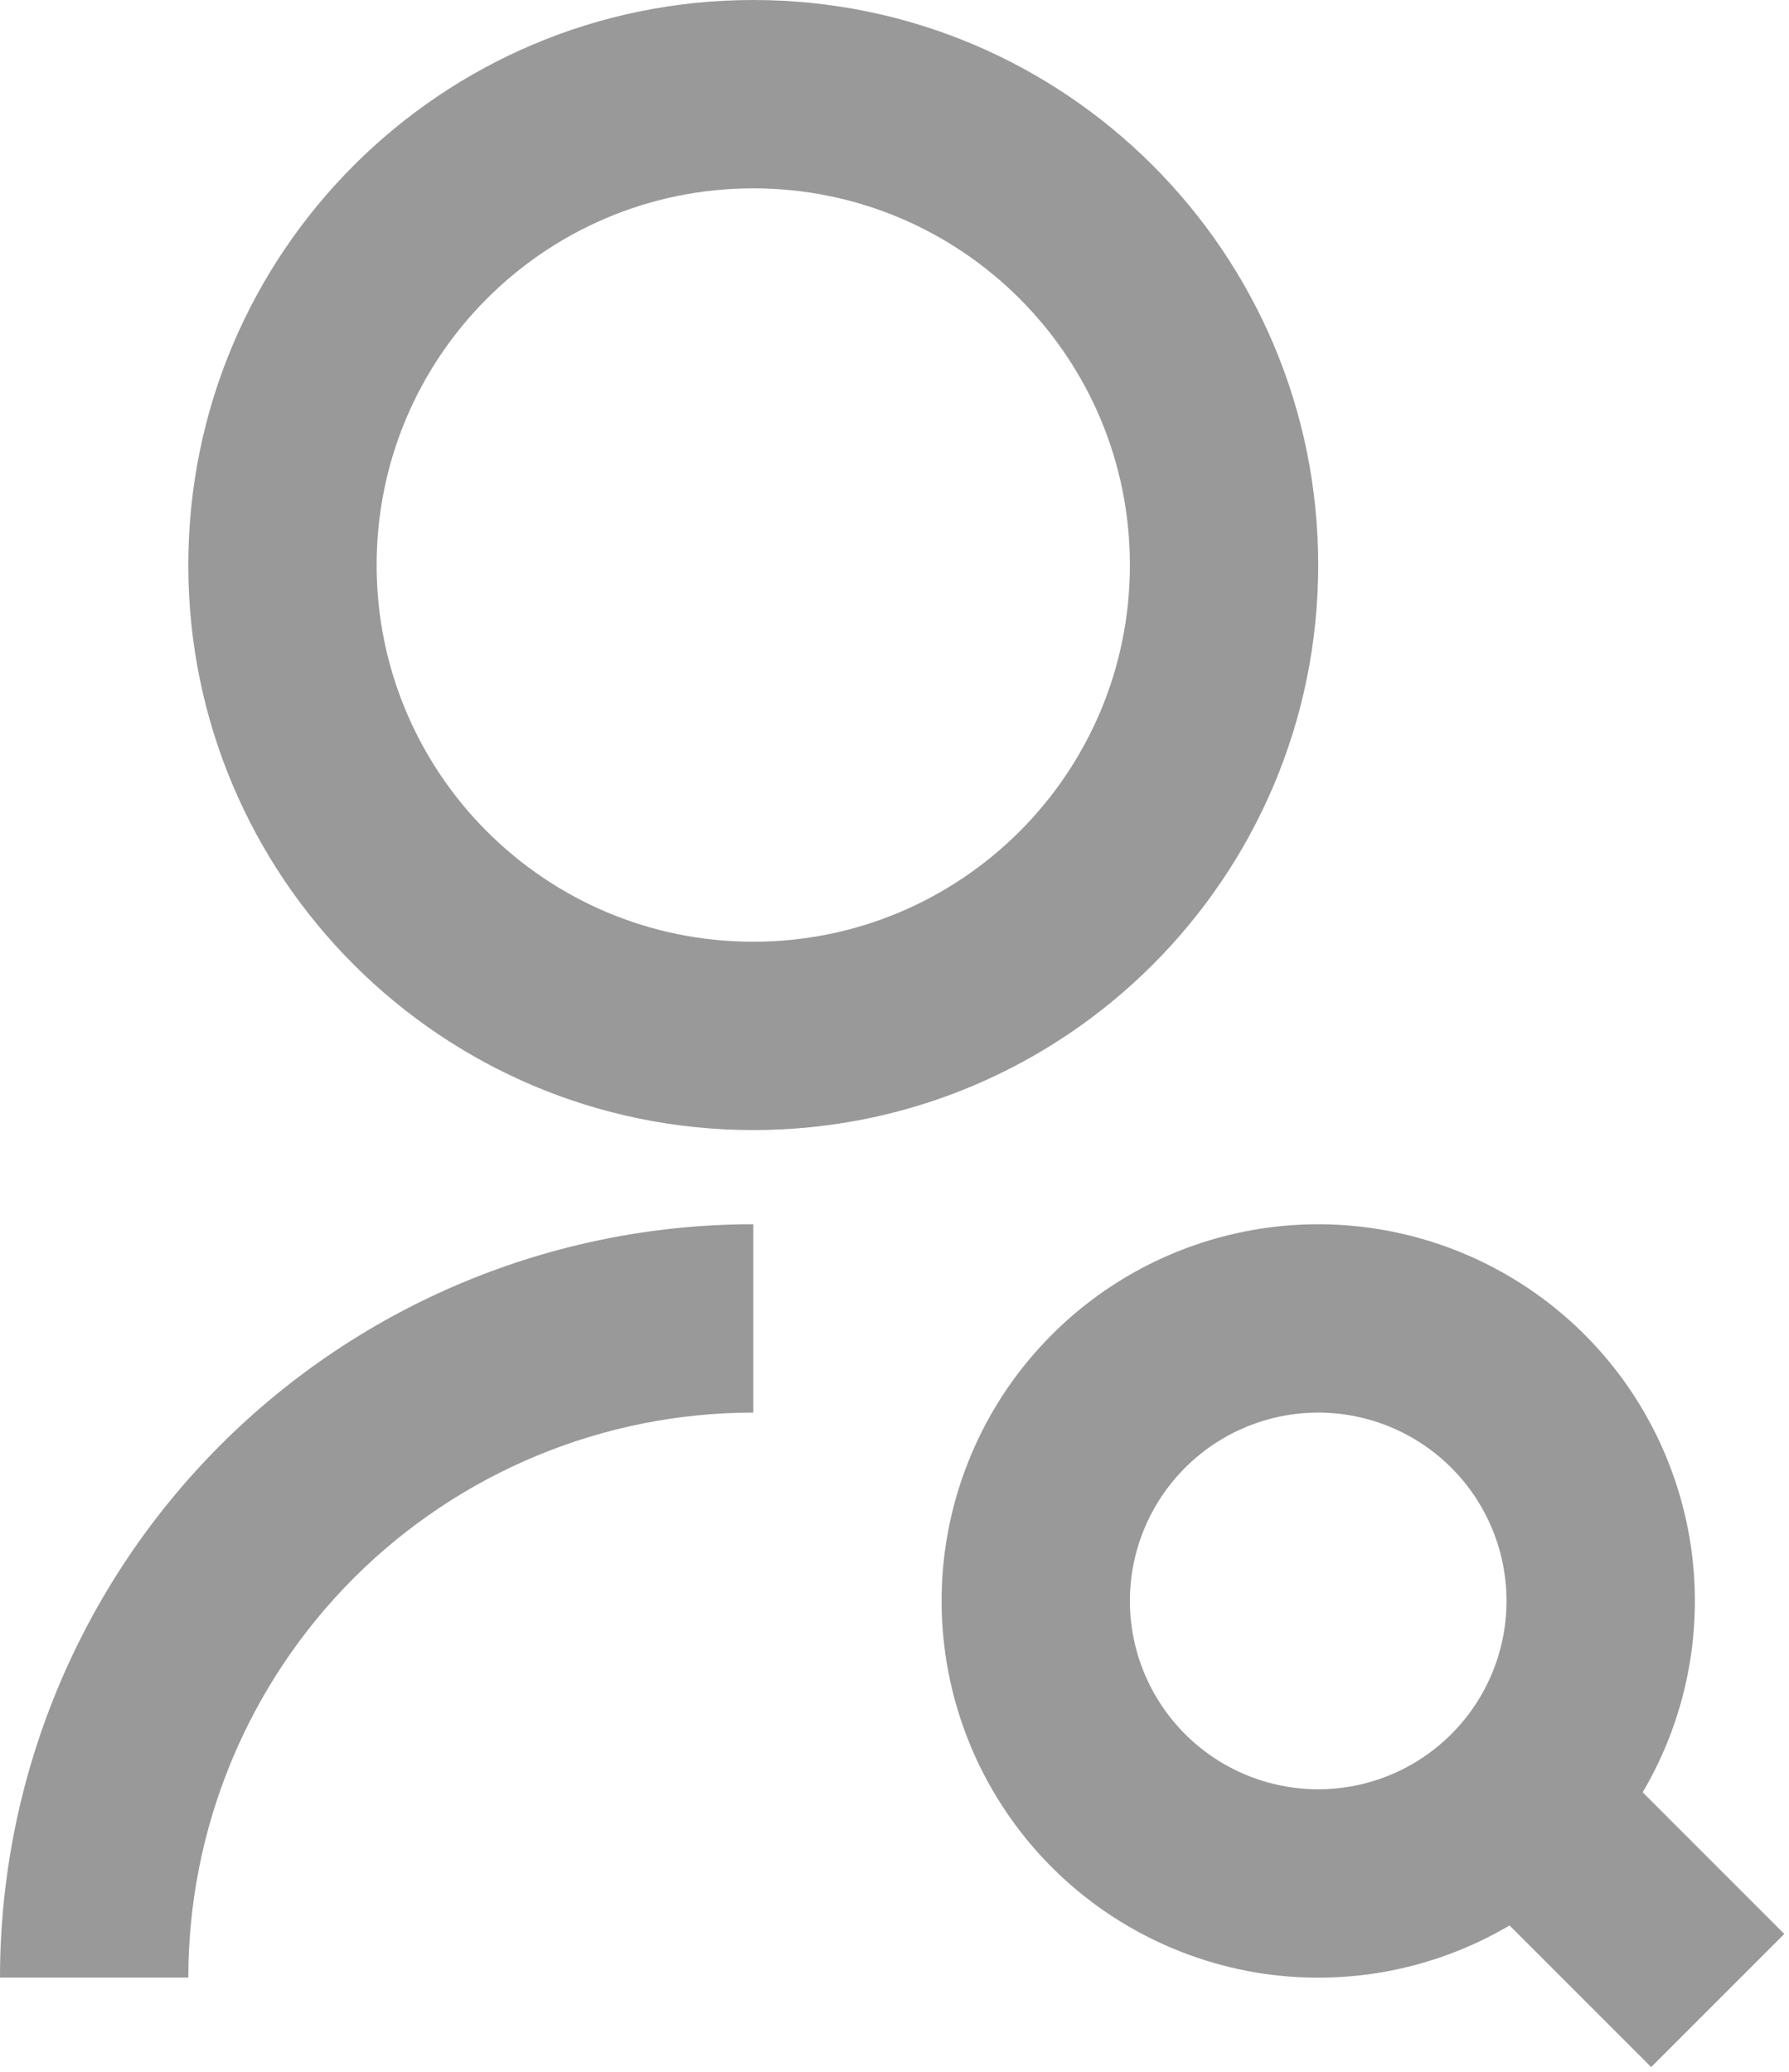 <svg width="19" height="22" viewBox="0 0 19 22" fill="none" xmlns="http://www.w3.org/2000/svg">
<path d="M8 13V15C6.409 15 4.883 15.632 3.757 16.757C2.632 17.883 2 19.409 2 21H0C0 18.878 0.843 16.843 2.343 15.343C3.843 13.843 5.878 13 8 13ZM8 12C4.685 12 2 9.315 2 6C2 2.685 4.685 0 8 0C11.315 0 14 2.685 14 6C14 9.315 11.315 12 8 12ZM8 10C10.21 10 12 8.21 12 6C12 3.79 10.21 2 8 2C5.79 2 4 3.79 4 6C4 8.21 5.79 10 8 10ZM17.446 19.032L18.95 20.536L17.536 21.95L16.032 20.446C15.193 20.941 14.203 21.112 13.247 20.929C12.291 20.745 11.434 20.22 10.838 19.45C10.242 18.68 9.947 17.72 10.008 16.748C10.07 15.776 10.483 14.86 11.172 14.172C11.86 13.483 12.776 13.07 13.748 13.008C14.72 12.947 15.68 13.242 16.45 13.838C17.22 14.434 17.745 15.291 17.929 16.247C18.112 17.203 17.941 18.193 17.446 19.032ZM14 19C14.53 19 15.039 18.789 15.414 18.414C15.789 18.039 16 17.53 16 17C16 16.47 15.789 15.961 15.414 15.586C15.039 15.211 14.53 15 14 15C13.47 15 12.961 15.211 12.586 15.586C12.211 15.961 12 16.47 12 17C12 17.53 12.211 18.039 12.586 18.414C12.961 18.789 13.47 19 14 19Z" fill="#999999"/>
</svg>

